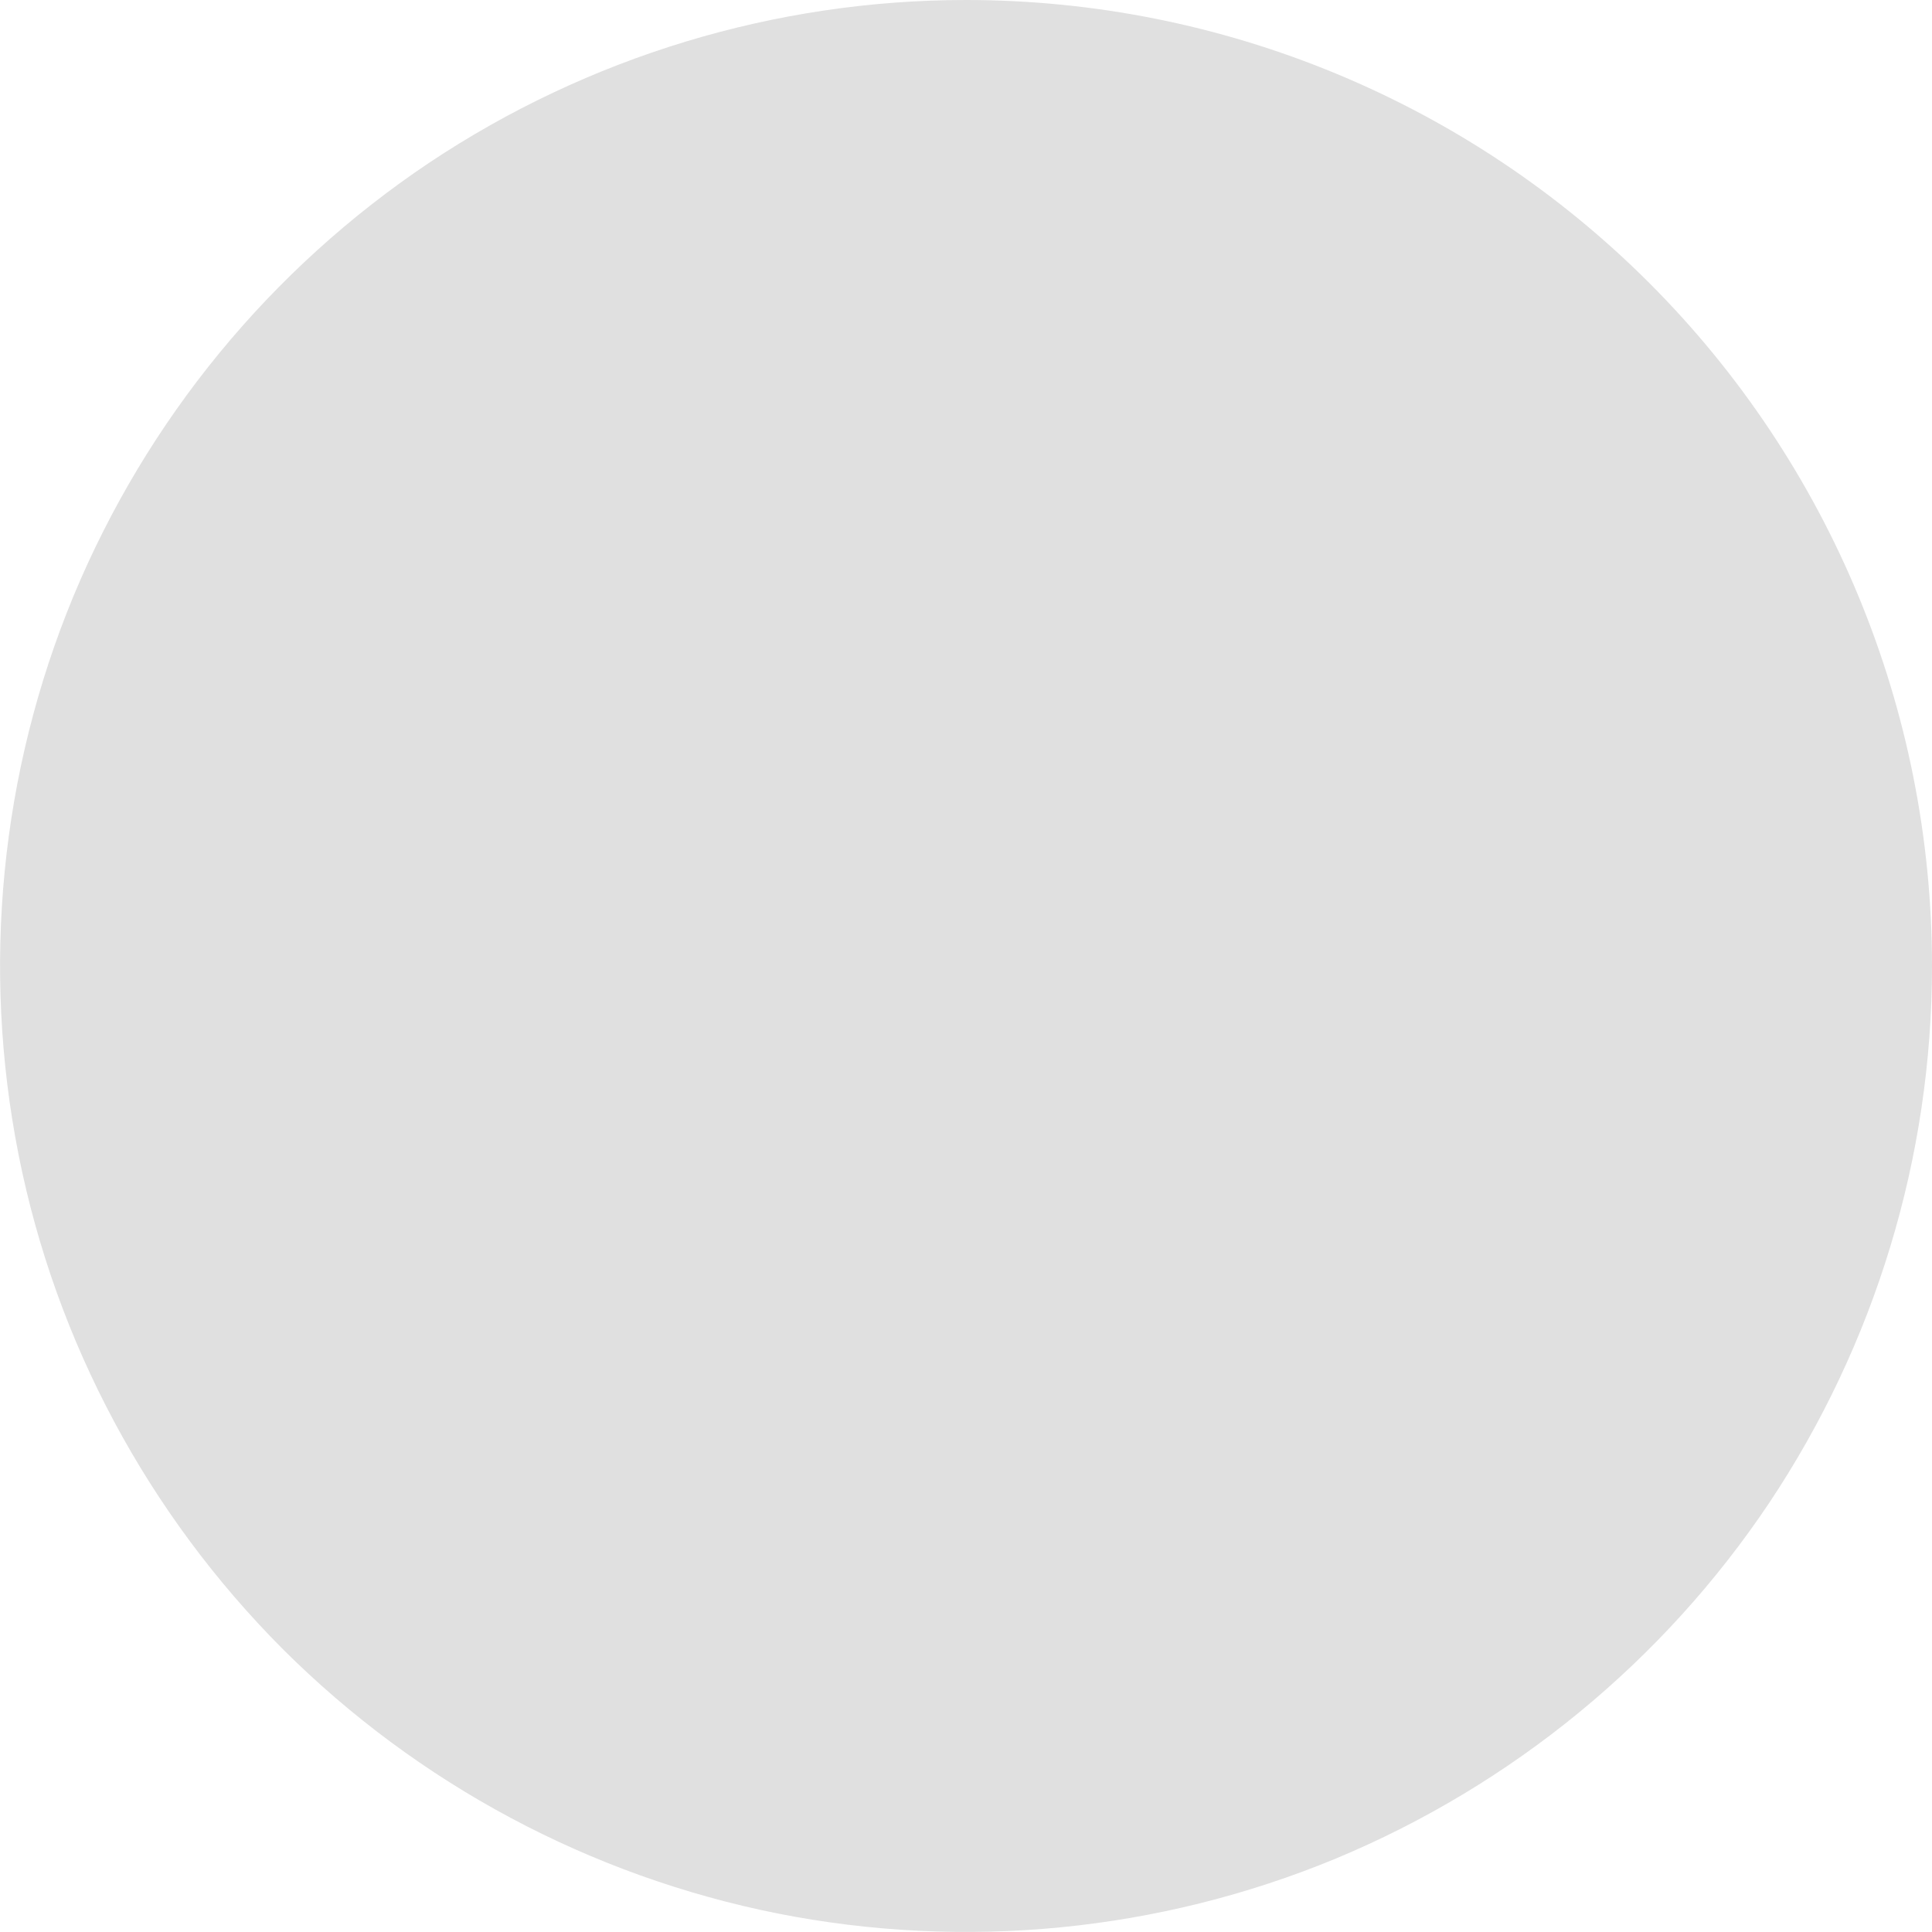 <svg width="5" height="5" viewBox="0 0 5 5" fill="none" xmlns="http://www.w3.org/2000/svg">
<path d="M5 2.5C5 2.994 4.853 3.478 4.579 3.889C4.304 4.3 3.913 4.62 3.457 4.81C3 4.999 2.497 5.048 2.012 4.952C1.527 4.855 1.082 4.617 0.732 4.268C0.383 3.918 0.144 3.473 0.048 2.988C-0.048 2.503 0.001 2 0.19 1.543C0.38 1.086 0.7 0.696 1.111 0.421C1.522 0.147 2.006 0 2.5 0C3.163 0 3.799 0.263 4.268 0.732C4.737 1.201 5 1.837 5 2.5Z" fill="#E0E0E0"/>
</svg>
